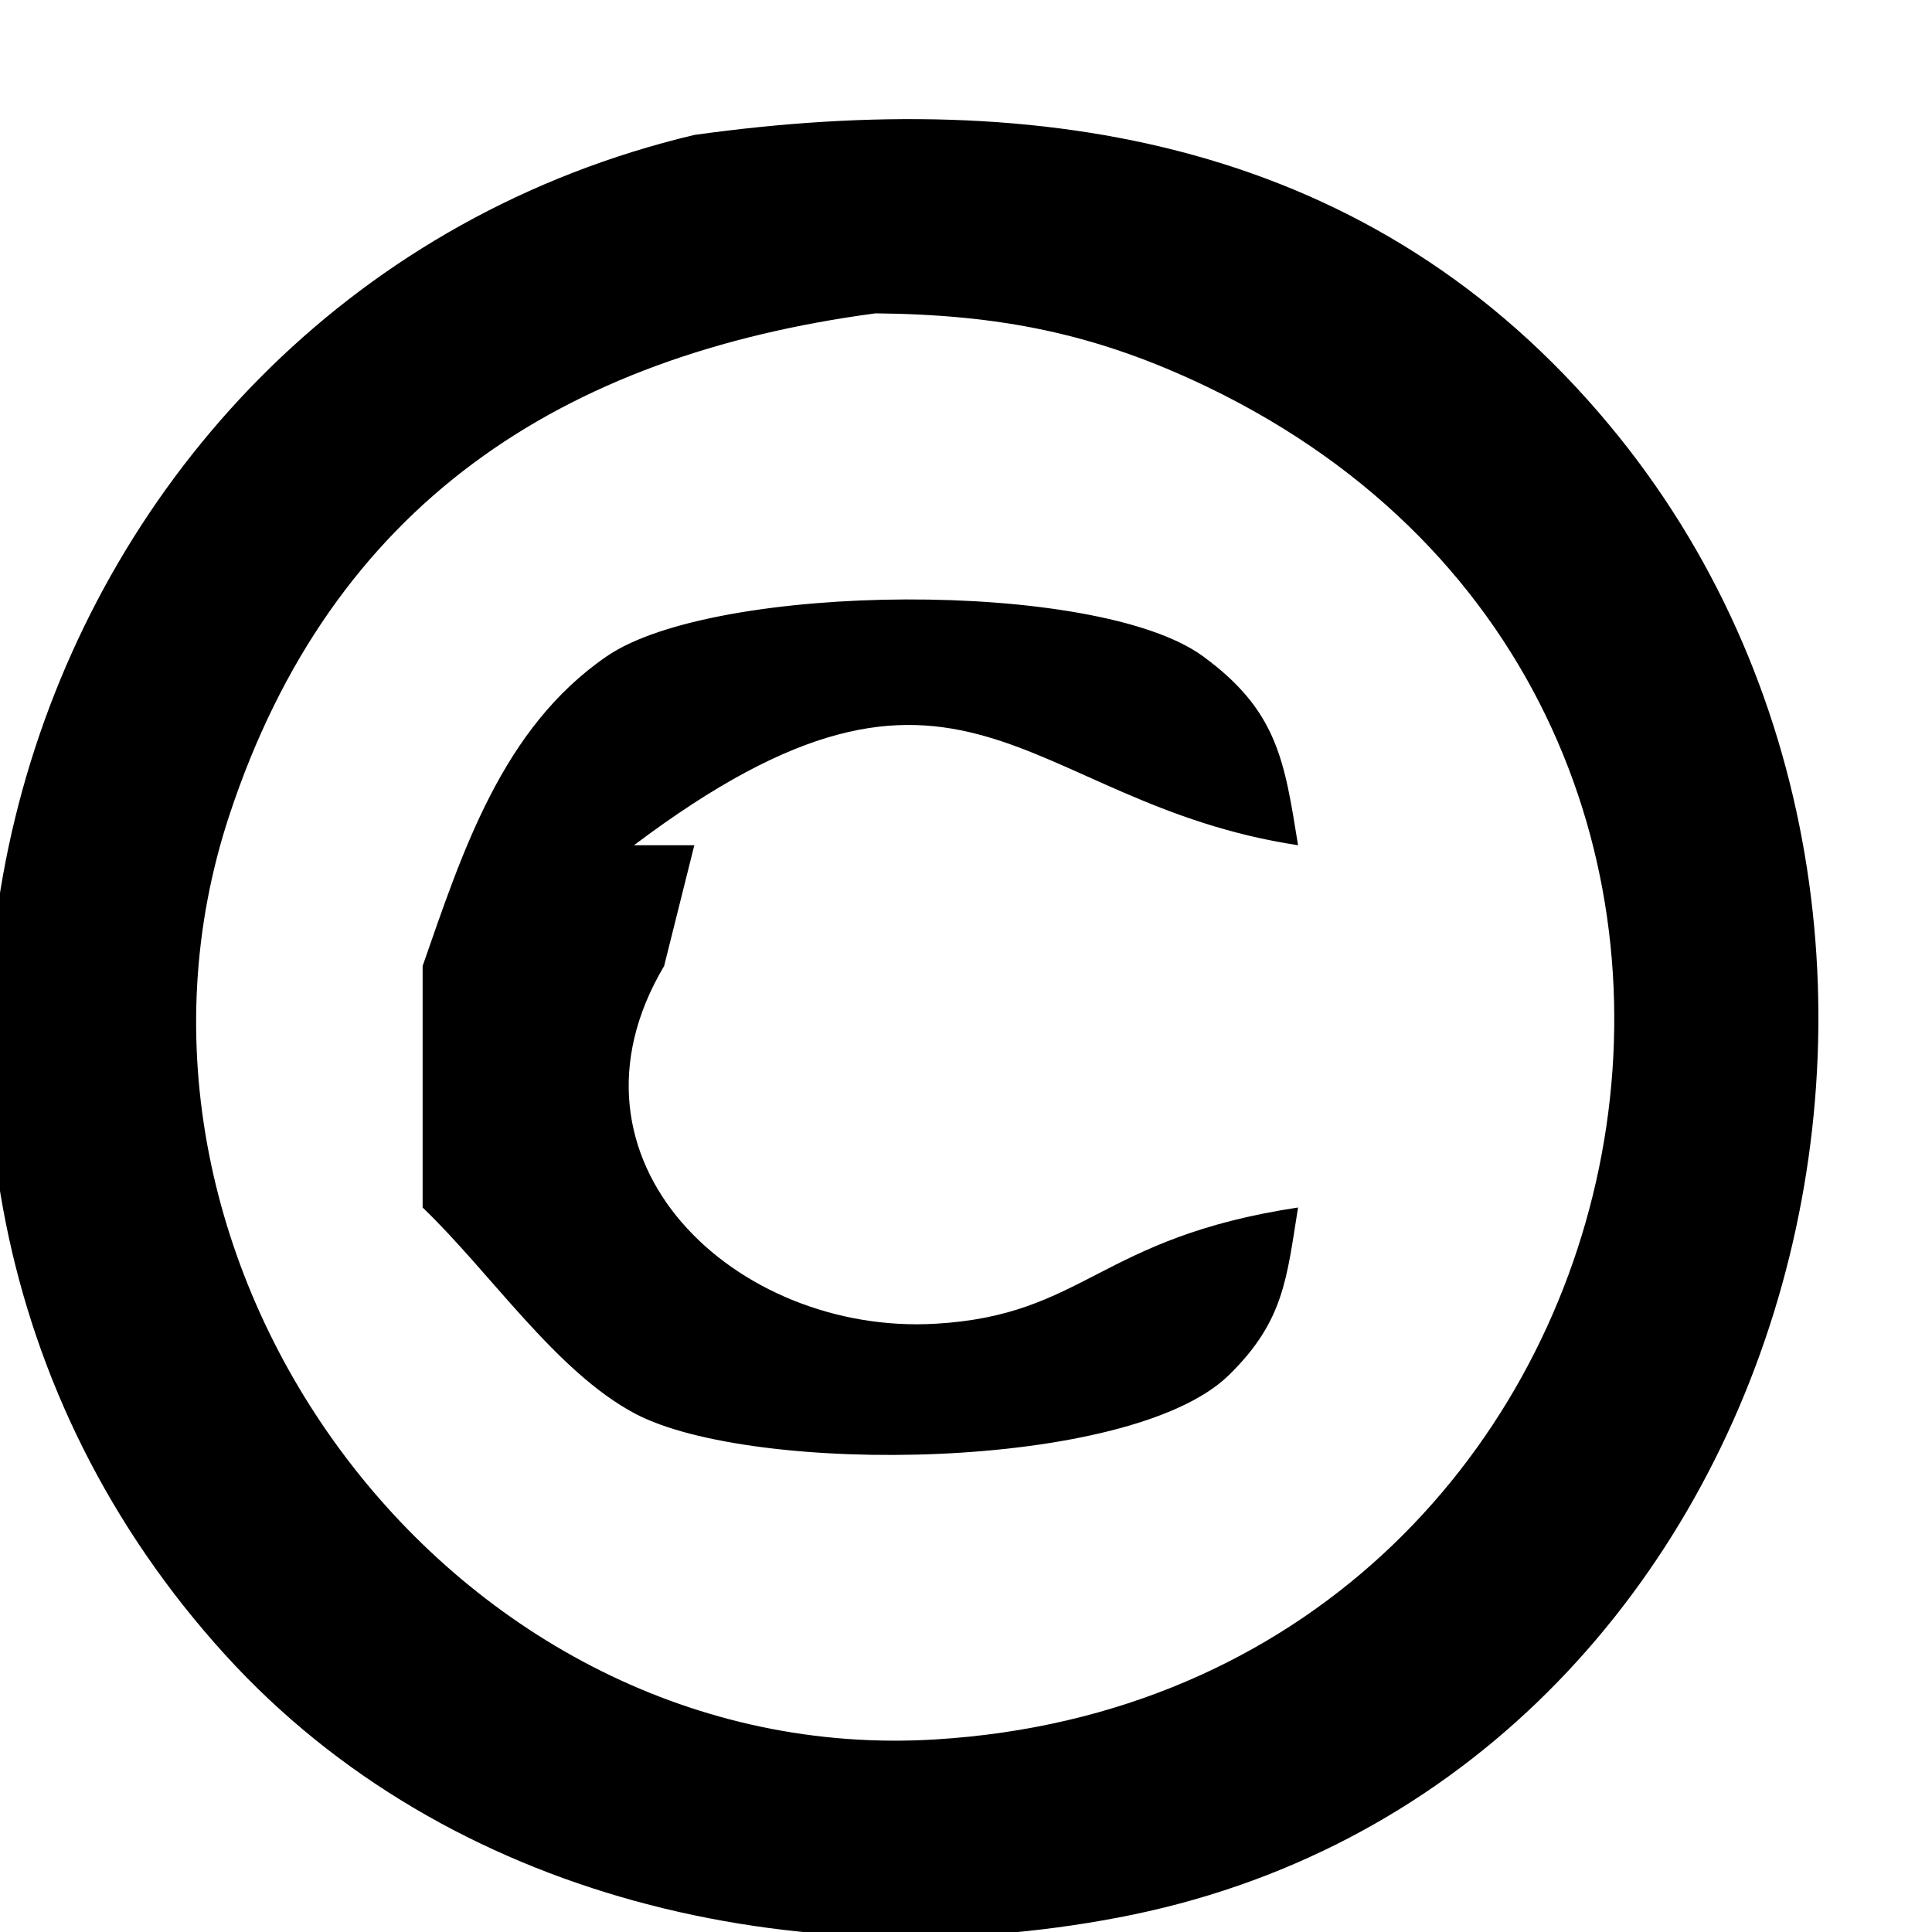 <?xml version="1.0" encoding="UTF-8" standalone="no"?>
<!DOCTYPE svg PUBLIC "-//W3C//DTD SVG 20010904//EN"
              "http://www.w3.org/TR/2001/REC-SVG-20010904/DTD/svg10.dtd">

<svg xmlns="http://www.w3.org/2000/svg"
     width="0.889in" height="0.889in"
     viewBox="0 0 64 64">
  <path id="Selection"
        stroke-width="3"
        d="M 23.00,4.47
           C 34.53,2.86 45.48,4.66 53.32,14.09
             67.23,30.82 59.34,59.32 37.00,63.53
             26.44,65.53 14.86,62.95 7.47,54.83
             -8.08,37.75 0.63,9.79 23.00,4.47 Z
           M 29.00,10.38
           C 18.60,11.77 11.00,16.70 7.60,27.00
             2.65,41.95 15.05,58.61 31.00,57.62
             55.33,56.12 62.26,23.54 40.00,12.82
             36.28,11.03 33.08,10.42 29.00,10.38 Z
           M 14.00,32.00
           C 15.32,28.22 16.63,24.12 20.10,21.74
             23.67,19.29 36.34,19.17 39.85,21.74
             42.33,23.55 42.55,25.22 43.00,28.00
             33.81,26.60 31.92,19.78 21.00,28.00
             21.00,28.00 23.00,28.00 23.00,28.00
             23.00,28.00 22.00,32.00 22.00,32.00
             18.17,38.45 24.38,44.24 31.00,43.85
             35.95,43.56 36.39,41.00 43.00,40.00
             42.62,42.35 42.54,43.77 40.69,45.57
             37.41,48.74 24.95,48.89 21.04,46.83
             18.42,45.44 16.27,42.18 14.00,40.00
             14.00,40.00 14.00,36.00 14.00,36.00
             14.00,36.00 14.00,32.00 14.00,32.00 Z" />
</svg>
